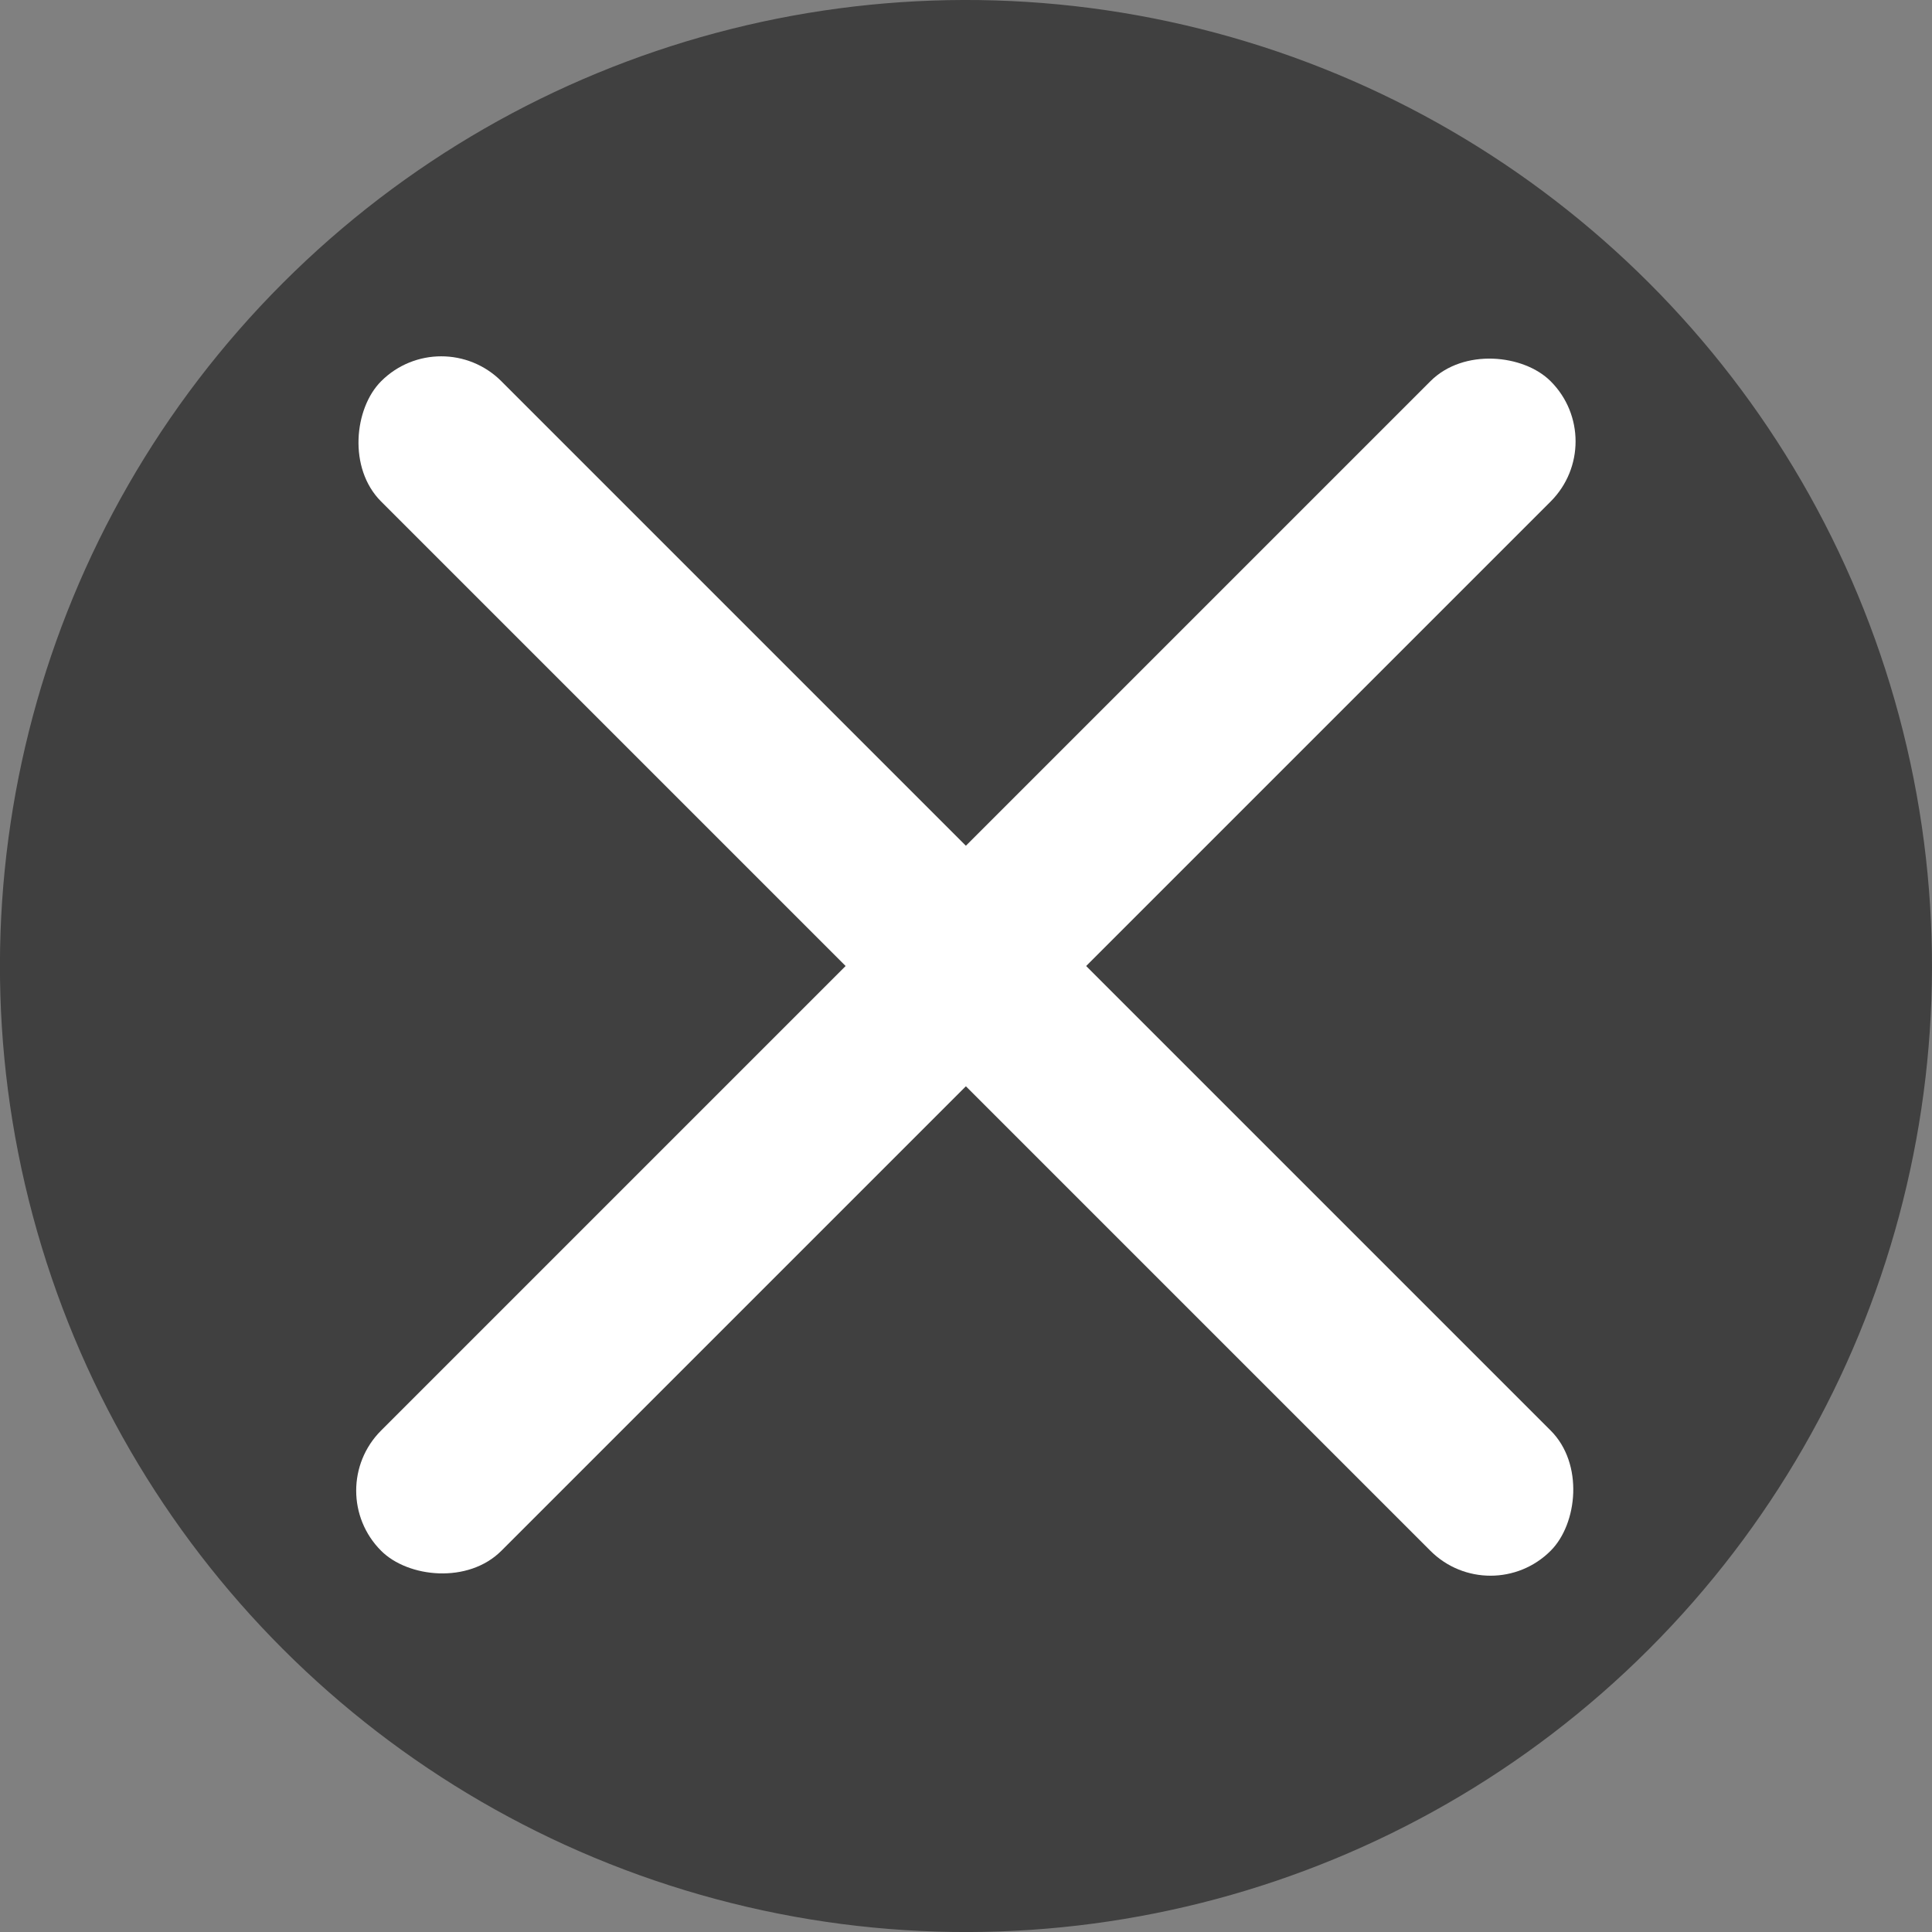 <?xml version="1.0" encoding="UTF-8" standalone="no"?>
<!-- Created with Inkscape (http://www.inkscape.org/) -->

<svg
   width="16.892mm"
   height="16.892mm"
   viewBox="0 0 16.892 16.892"
   version="1.1"
   id="svg1"
   xmlns="http://www.w3.org/2000/svg"
   xmlns:svg="http://www.w3.org/2000/svg">
  <rect x="0" y="0" width="16.892" height="16.892" fill="#808080" stroke="none"/>
  <defs
     id="defs1" />
  <g
     id="layer1"
     transform="translate(-46.855,-157.456)">
    <circle
       style="fill:#000000;fill-opacity:0.5;stroke-width:0.607"
       id="path1"
       cx="156.414"
       cy="78.207"
       r="8.446"
       transform="rotate(45)" />
    <rect
       style="fill:#ffffff;stroke-width:0.607"
       id="rect1"
       width="14.461"
       height="1.487"
       x="149.183"
       y="77.464"
       ry="0.743"
       transform="rotate(45)" />
    <rect
       style="fill:#ffffff;stroke-width:0.607"
       id="rect2"
       width="14.461"
       height="1.487"
       x="70.977"
       y="-157.157"
       ry="0.743"
       transform="rotate(135)" />
  </g>
</svg>
